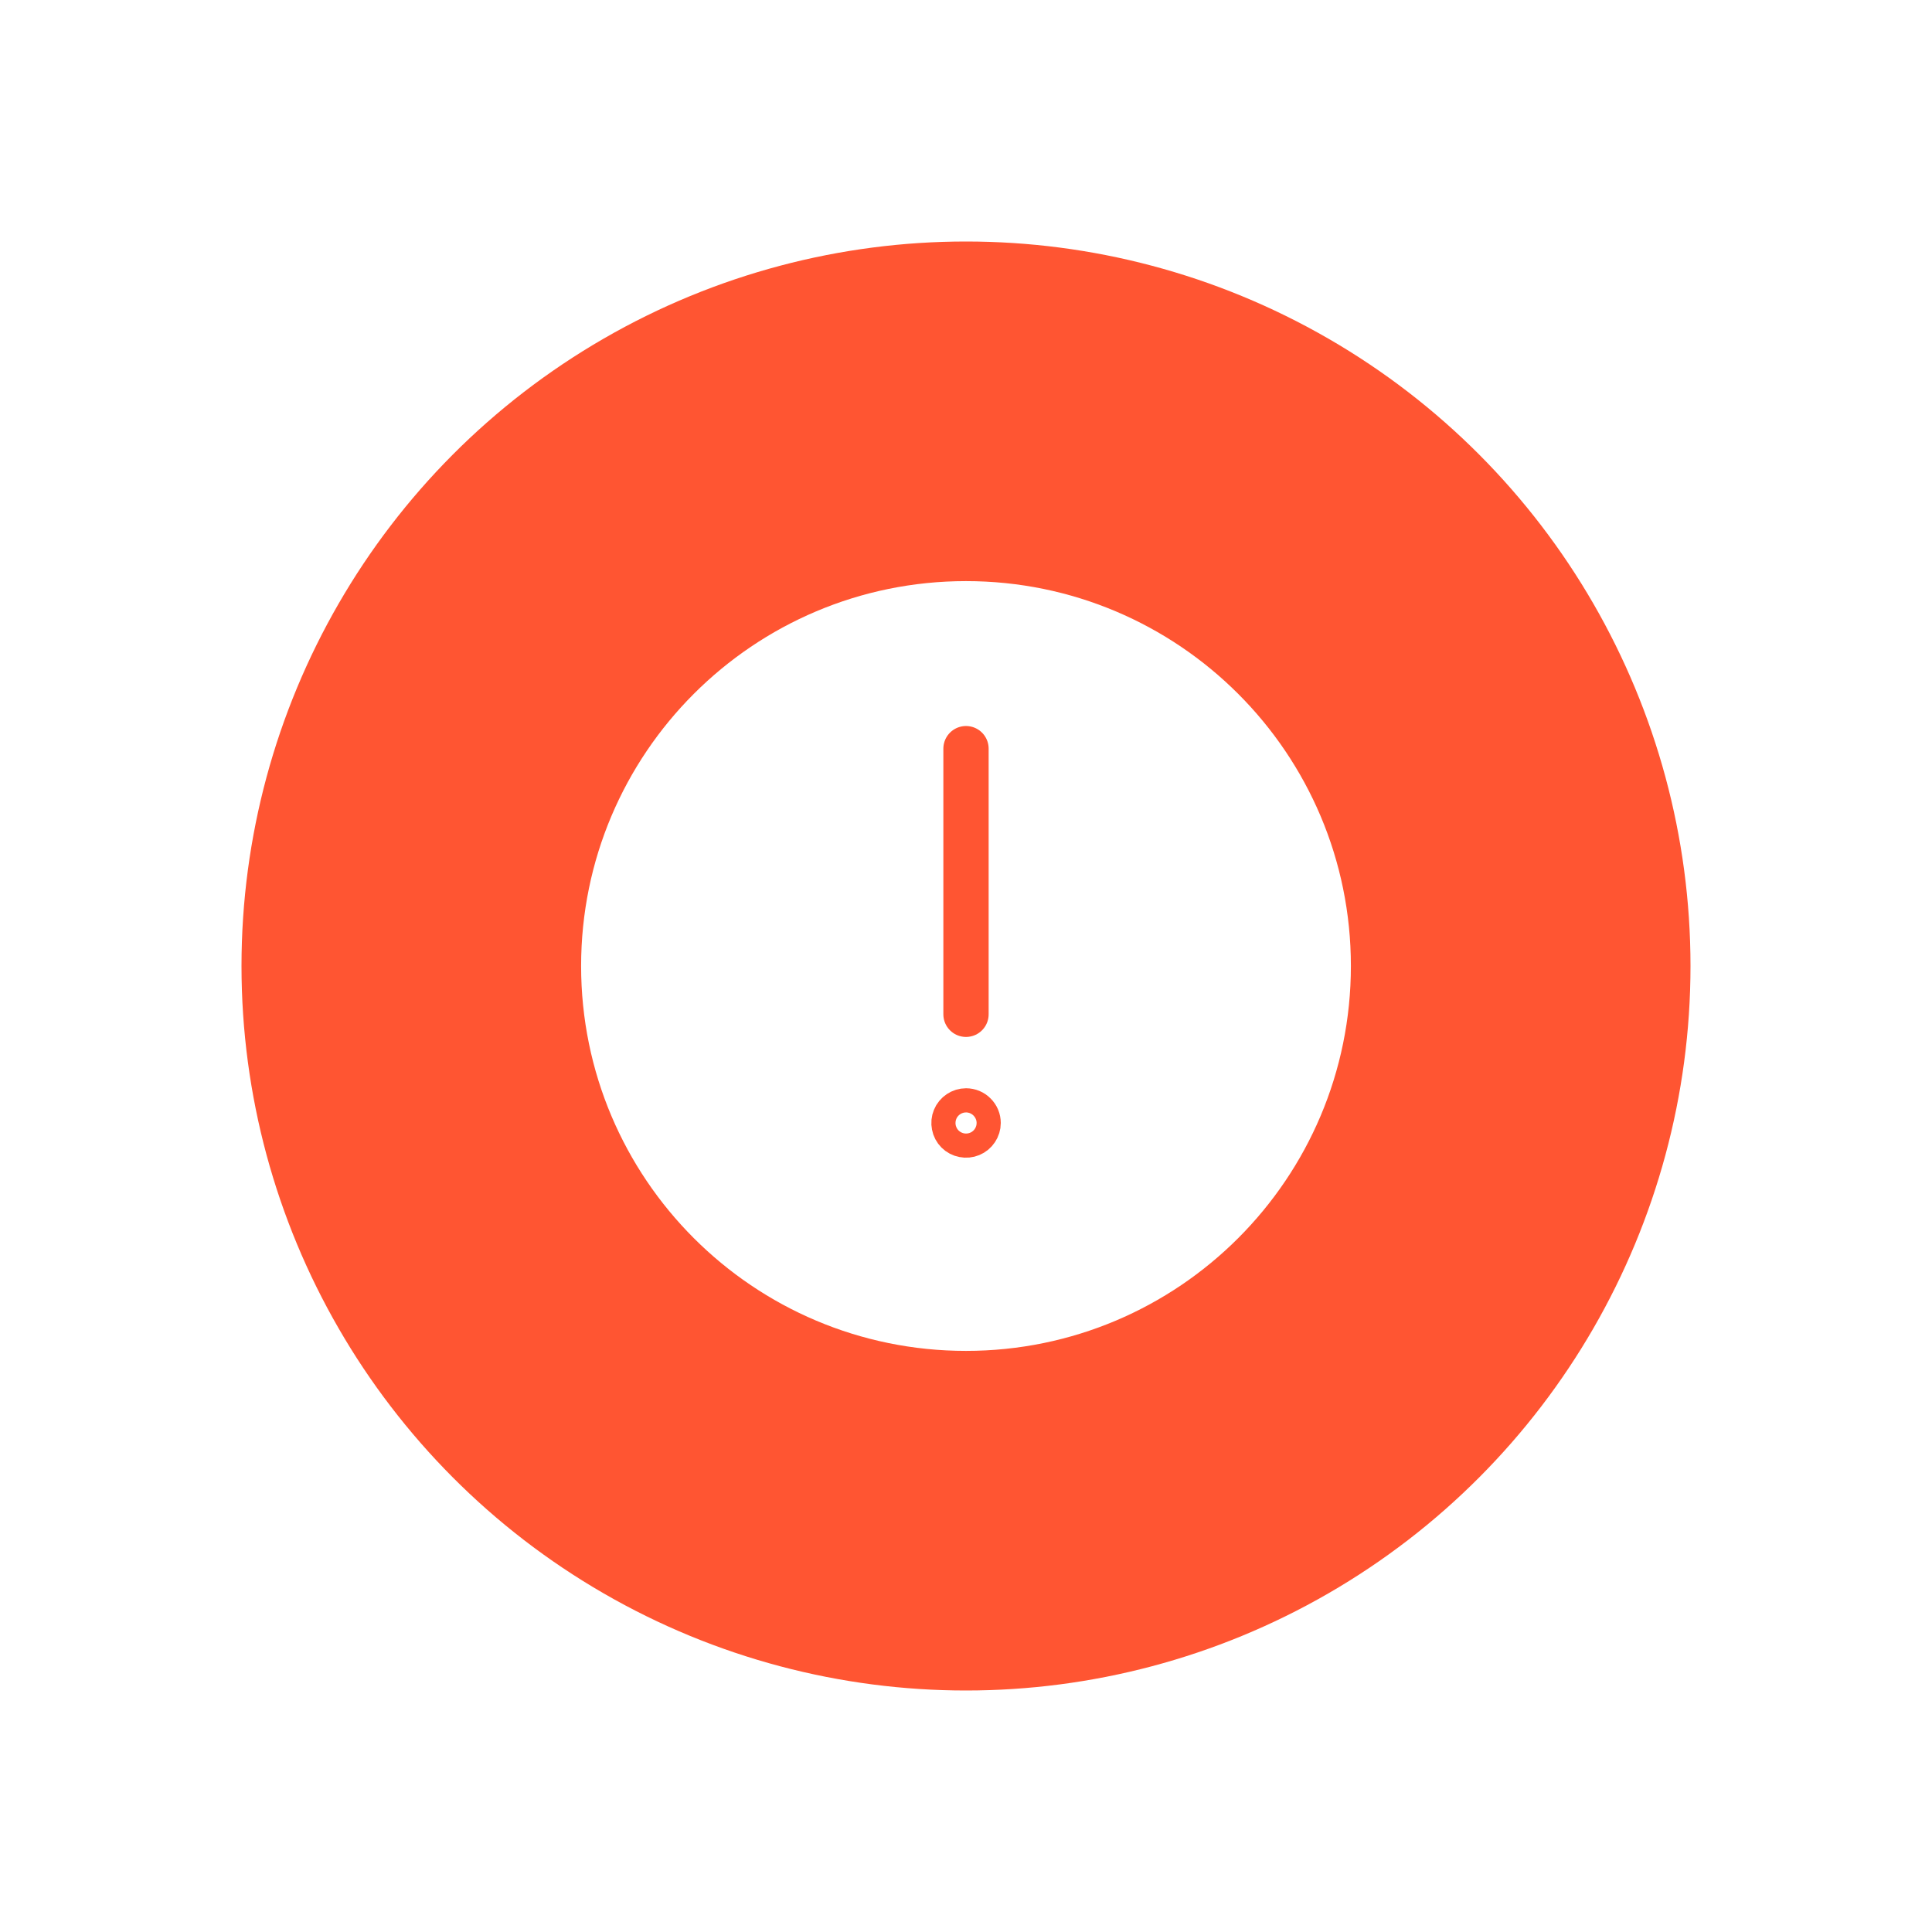 <svg width="32" height="32" viewBox="0 0 32 32" fill="none" xmlns="http://www.w3.org/2000/svg">
<g filter="url(#filter0_d)">
<circle cx="16" cy="14" r="12" fill="#FF5532"/>
<path d="M16 20C19.314 20 22 17.314 22 14C22 10.686 19.314 8 16 8C12.686 8 10 10.686 10 14C10 17.314 12.686 20 16 20Z" fill="white" stroke="white" stroke-width="0.75" stroke-miterlimit="10"/>
<path d="M16.001 16.4C15.961 16.4 15.923 16.412 15.89 16.434C15.857 16.456 15.831 16.487 15.816 16.524C15.801 16.56 15.797 16.6 15.805 16.639C15.812 16.678 15.831 16.714 15.859 16.742C15.887 16.77 15.923 16.789 15.962 16.796C16.001 16.804 16.041 16.8 16.077 16.785C16.114 16.77 16.145 16.744 16.167 16.711C16.189 16.678 16.201 16.64 16.201 16.6C16.201 16.547 16.18 16.496 16.142 16.459C16.105 16.421 16.054 16.4 16.001 16.4Z" stroke="#FF5532" stroke-width="0.75" stroke-linecap="round" stroke-linejoin="round"/>
<path d="M16 14.8V10.4" stroke="#FF5532" stroke-width="0.75" stroke-miterlimit="10" stroke-linecap="round"/>
</g>
<defs>
<filter id="filter0_d" x="0" y="0" width="32" height="32" filterUnits="userSpaceOnUse" color-interpolation-filters="sRGB">
<feFlood flood-opacity="0" result="BackgroundImageFix"/>
<feColorMatrix in="SourceAlpha" type="matrix" values="0 0 0 0 0 0 0 0 0 0 0 0 0 0 0 0 0 0 127 0"/>
<feOffset dy="2"/>
<feGaussianBlur stdDeviation="2"/>
<feColorMatrix type="matrix" values="0 0 0 0 0 0 0 0 0 0 0 0 0 0 0 0 0 0 0.2 0"/>
<feBlend mode="normal" in2="BackgroundImageFix" result="effect1_dropShadow"/>
<feBlend mode="normal" in="SourceGraphic" in2="effect1_dropShadow" result="shape"/>
</filter>
</defs>
</svg>

